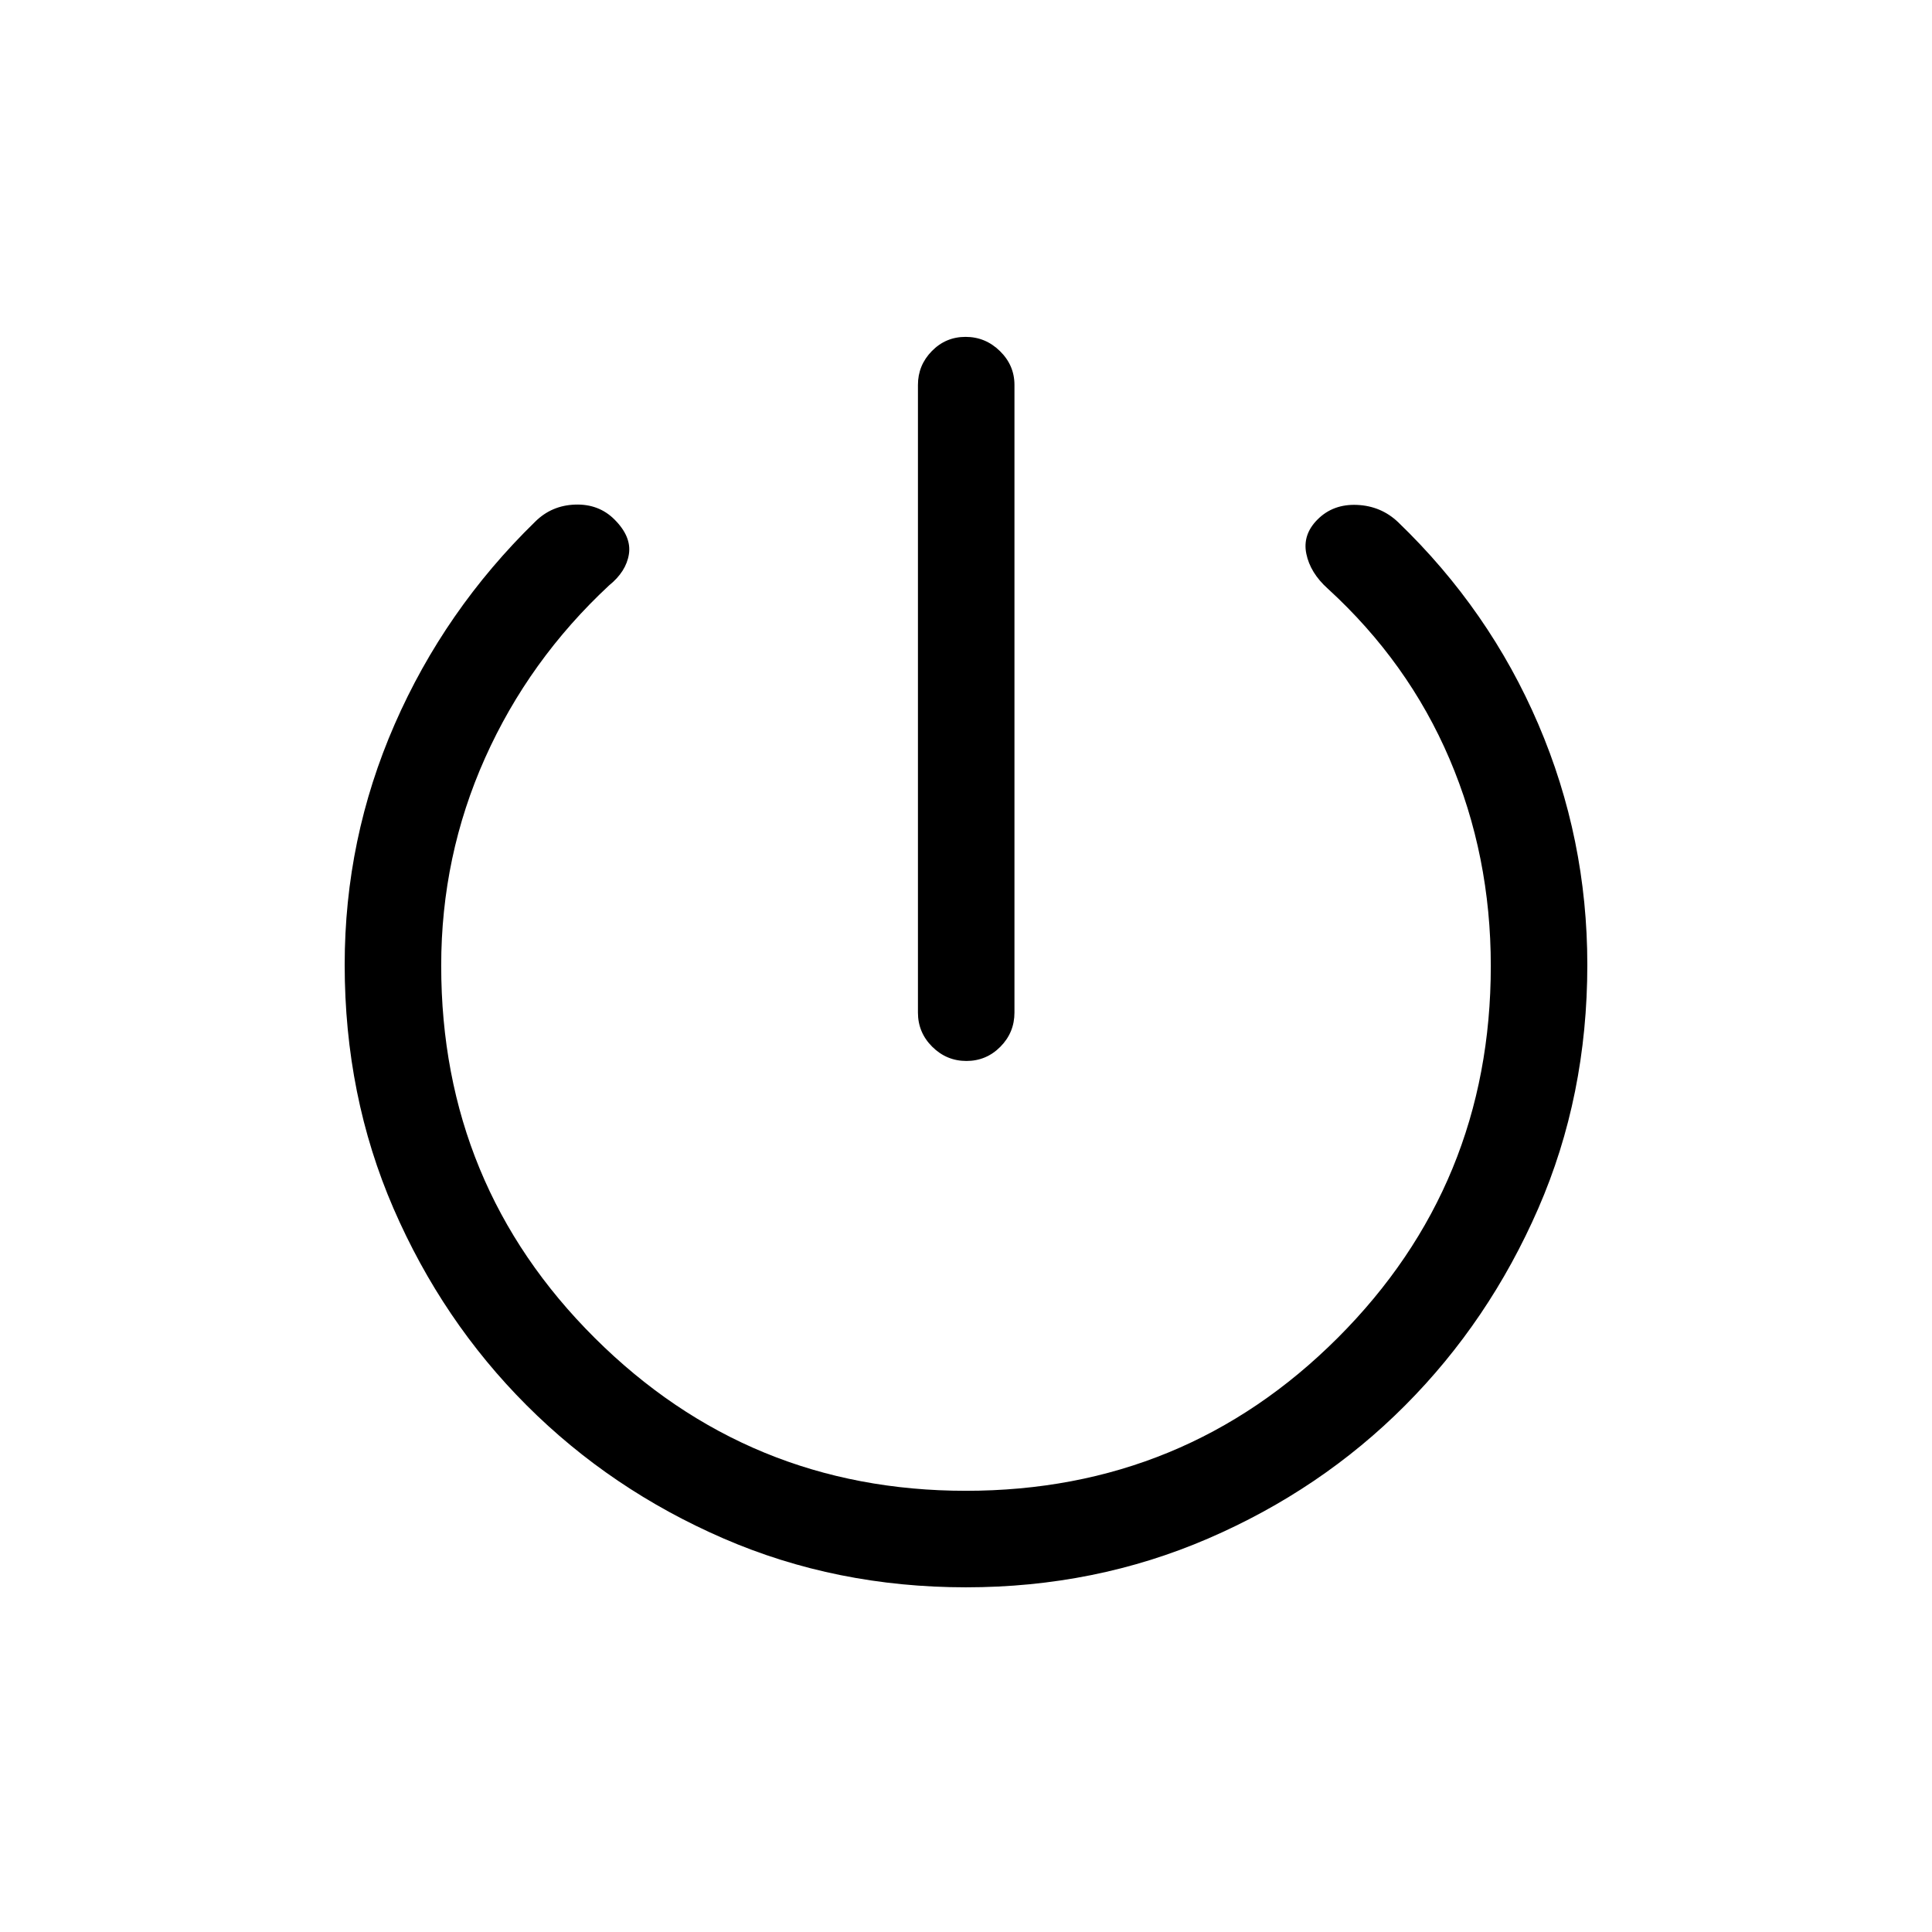 <svg xmlns="http://www.w3.org/2000/svg" height="20" viewBox="0 -960 960 960" width="20"><path d="M456.12-456.88v-311.85q0-9.76 6.9-16.82 6.91-7.06 16.77-7.06t17.07 7.06q7.22 7.06 7.22 16.82v311.85q0 9.95-7 17.01-7.01 7.06-16.87 7.06-9.86 0-16.98-7.06-7.11-7.06-7.11-17.01Zm23.9 285.61q-64.56 0-120.51-24.27t-97.82-66.15q-41.88-41.87-66.15-97.82-24.27-55.95-24.27-121.12 0-62.64 24.83-119.45 24.82-56.8 69.79-100.66 8.17-8.14 19.92-8.53 11.75-.38 19.54 7.42 8.5 8.5 7.15 17.19-1.35 8.69-9.85 15.54-39.85 37.08-61.63 85.77-21.79 48.69-21.79 103.21 0 109.02 76.31 184.97 76.3 75.94 184.36 75.94 108.79 0 184.83-76.02T740.77-480q0-54.81-20.51-102.87-20.5-48.06-60.53-84.67-8.69-7.81-10.63-17.31-1.95-9.5 5.6-17.04 7.76-7.76 19.66-7.22 11.9.53 20.35 8.57 45.37 43.66 69.69 100.46 24.33 56.81 24.33 119.47 0 65.19-24.41 121.16-24.42 55.97-66.18 97.85-41.76 41.89-97.87 66.11-56.11 24.22-120.25 24.22Z"/></svg>